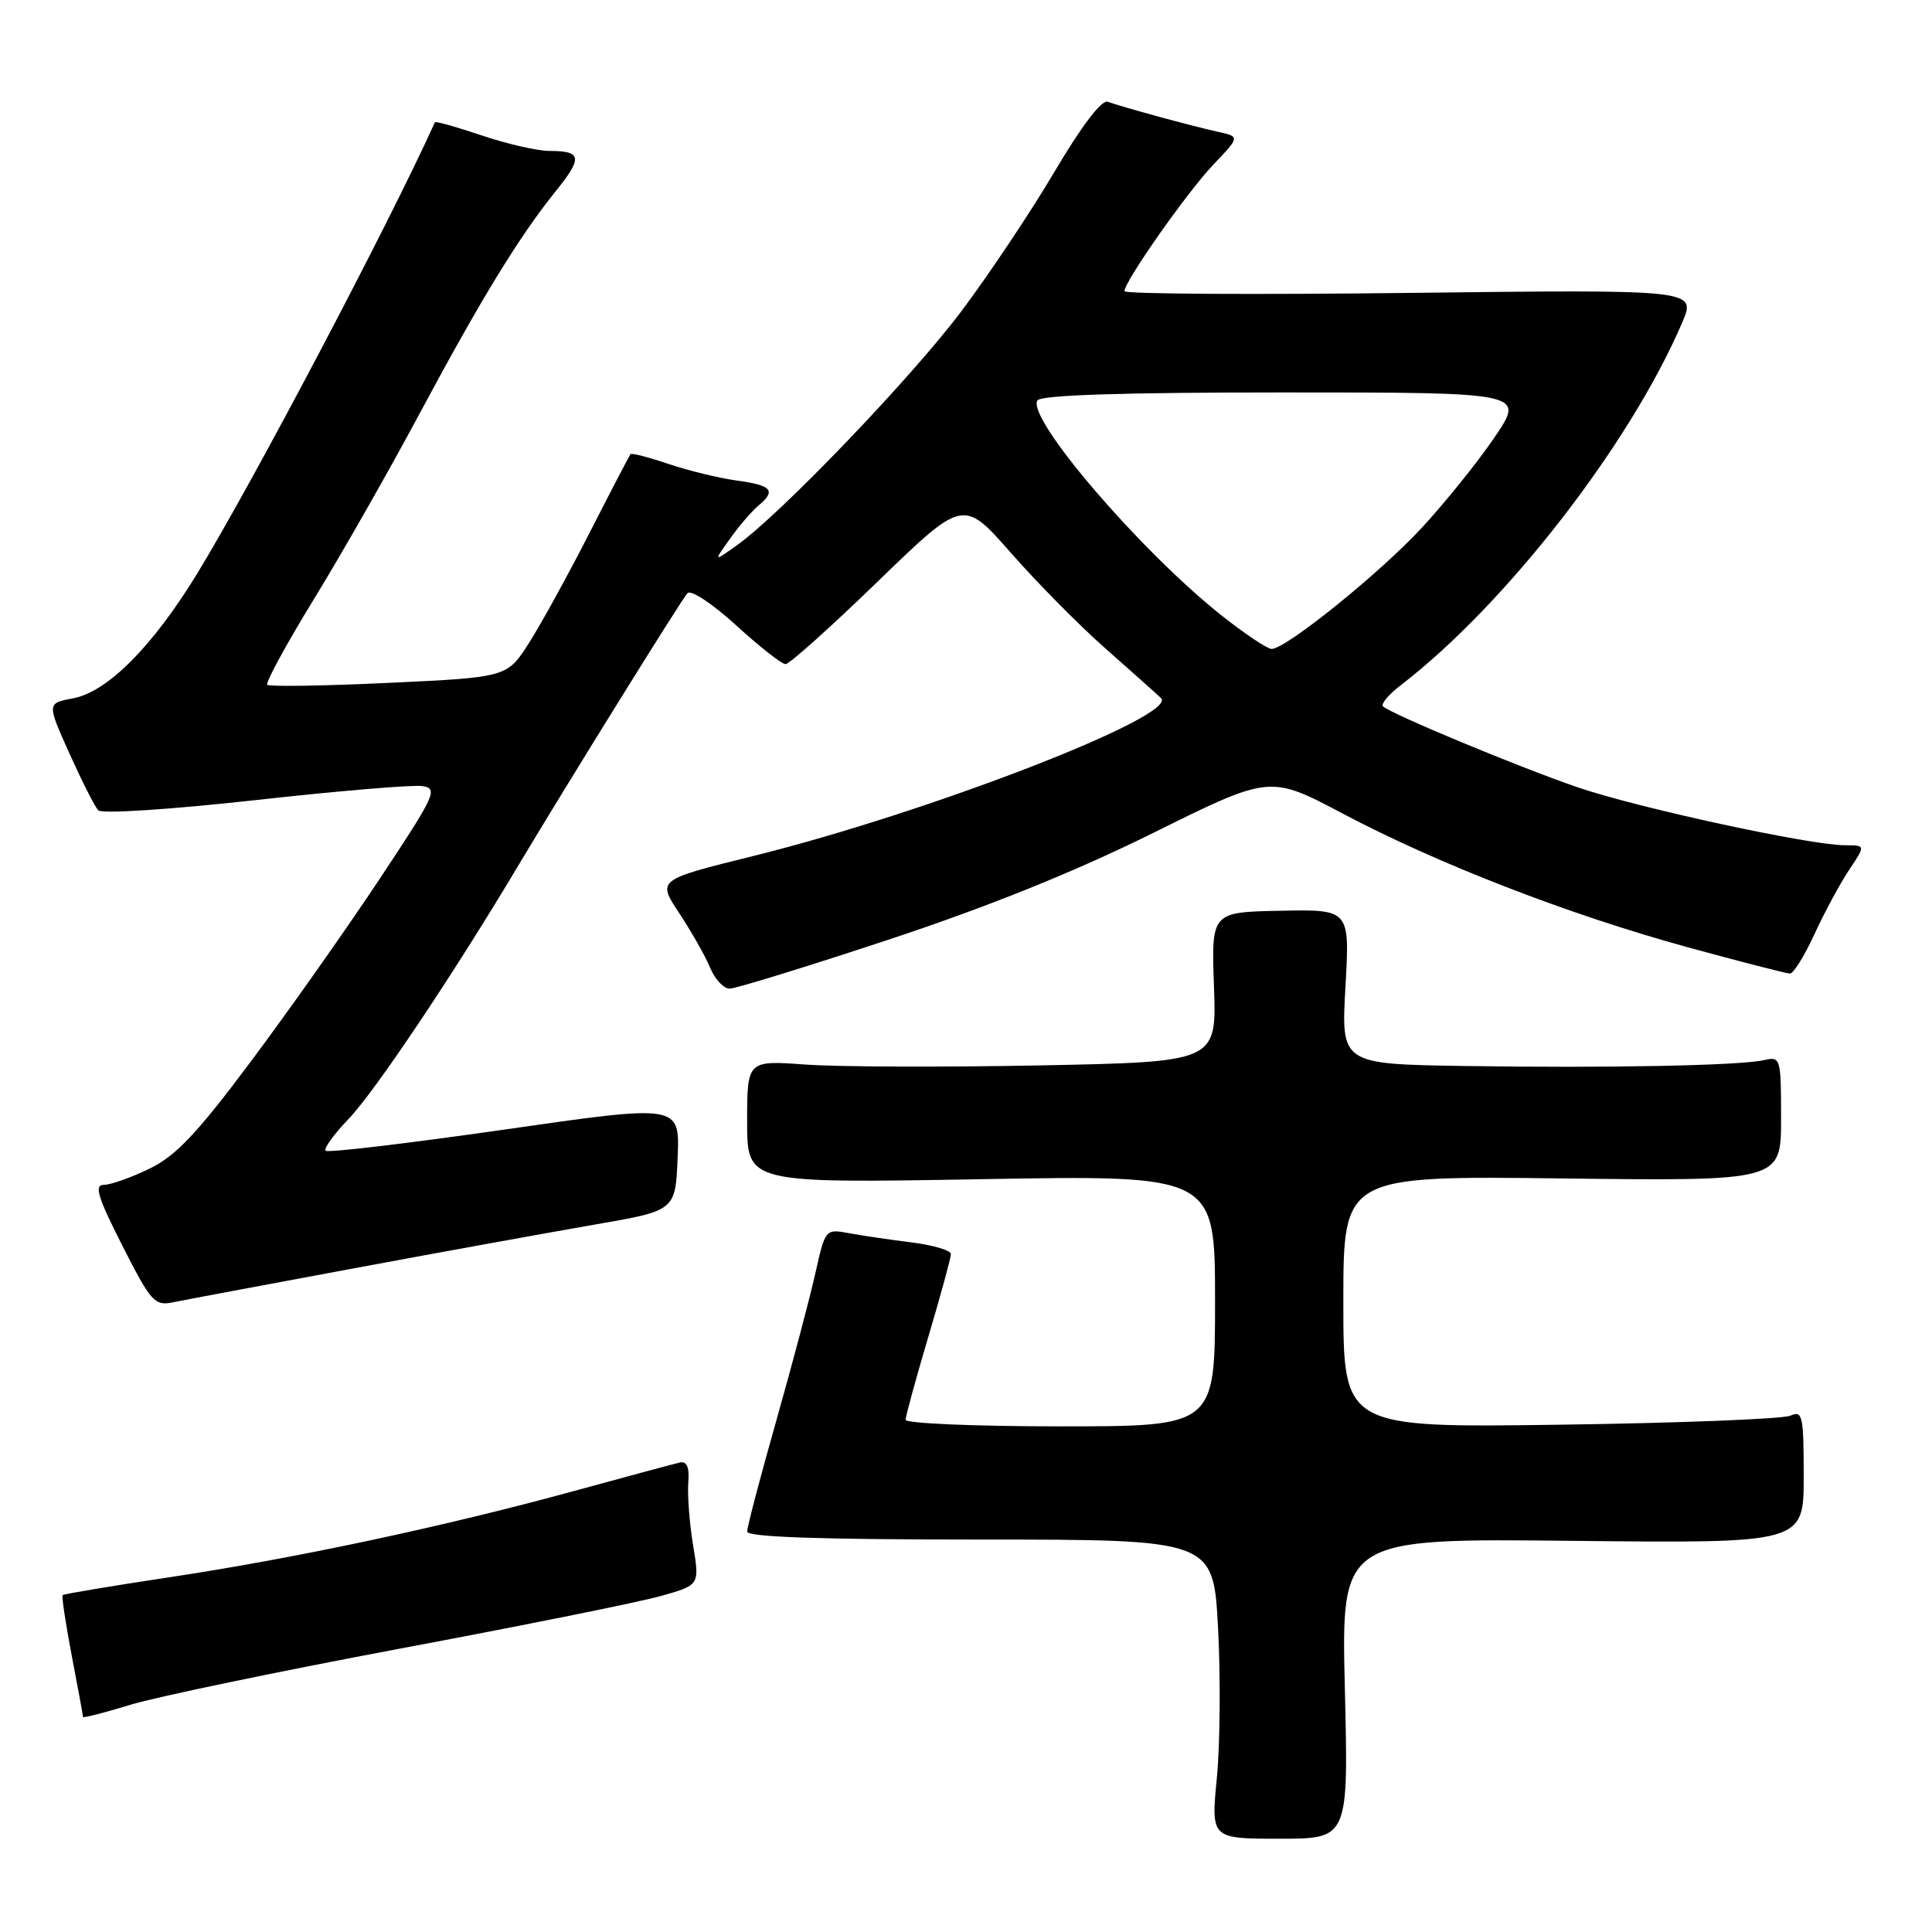 <?xml version="1.0" encoding="UTF-8" standalone="no"?>
<!DOCTYPE svg PUBLIC "-//W3C//DTD SVG 1.1//EN" "http://www.w3.org/Graphics/SVG/1.1/DTD/svg11.dtd" >
<svg xmlns="http://www.w3.org/2000/svg" xmlns:xlink="http://www.w3.org/1999/xlink" version="1.1" viewBox="0 0 256 256">
 <g >
 <path fill="currentColor"
d=" M 178.20 223.74 C 177.72 203.84 177.72 203.84 208.36 204.17 C 239.00 204.50 239.00 204.50 239.00 195.64 C 239.00 187.57 238.84 186.86 237.25 187.58 C 236.29 188.02 222.56 188.56 206.75 188.78 C 178.00 189.18 178.00 189.18 178.00 172.49 C 178.00 155.80 178.00 155.80 207.00 156.15 C 236.00 156.50 236.00 156.50 236.00 148.23 C 236.00 140.17 235.94 139.97 233.75 140.47 C 230.52 141.20 213.09 141.54 194.10 141.25 C 177.70 141.00 177.70 141.00 178.28 130.75 C 178.86 120.50 178.86 120.50 169.68 120.68 C 160.50 120.86 160.50 120.86 160.86 130.78 C 161.21 140.71 161.21 140.71 137.86 141.17 C 125.01 141.42 111.01 141.37 106.75 141.06 C 99.00 140.50 99.00 140.50 99.00 148.65 C 99.00 156.79 99.00 156.79 130.00 156.25 C 161.00 155.70 161.00 155.70 161.00 172.35 C 161.00 189.00 161.00 189.00 140.50 189.00 C 129.22 189.00 120.00 188.61 120.00 188.13 C 120.00 187.65 121.35 182.72 123.00 177.16 C 124.65 171.61 126.00 166.66 126.00 166.17 C 126.00 165.68 123.64 164.98 120.75 164.62 C 117.86 164.26 114.12 163.71 112.43 163.39 C 109.39 162.83 109.34 162.89 108.05 168.66 C 107.34 171.87 105.01 180.66 102.88 188.19 C 100.74 195.71 99.00 202.35 99.00 202.94 C 99.00 203.67 108.71 204.00 129.89 204.00 C 160.78 204.00 160.78 204.00 161.40 215.75 C 161.74 222.21 161.67 231.13 161.24 235.57 C 160.46 243.64 160.46 243.64 169.57 243.64 C 178.68 243.64 178.68 243.64 178.20 223.74 Z  M 53.00 218.45 C 69.22 215.41 84.80 212.27 87.60 211.47 C 92.71 210.03 92.71 210.03 91.84 204.76 C 91.36 201.87 91.08 198.15 91.20 196.50 C 91.37 194.42 91.02 193.59 90.08 193.79 C 89.34 193.96 83.05 195.65 76.12 197.55 C 58.92 202.26 39.26 206.46 22.54 208.98 C 14.86 210.14 8.45 211.21 8.30 211.36 C 8.15 211.52 8.70 215.14 9.51 219.41 C 10.33 223.68 11.00 227.32 11.00 227.50 C 11.00 227.67 13.81 226.96 17.25 225.90 C 20.69 224.85 36.77 221.50 53.00 218.45 Z  M 47.00 168.04 C 58.83 165.84 73.22 163.23 79.00 162.23 C 89.50 160.41 89.50 160.41 89.79 153.37 C 90.08 146.33 90.08 146.33 66.87 149.67 C 54.11 151.50 43.43 152.77 43.15 152.48 C 42.86 152.20 44.25 150.28 46.22 148.23 C 49.63 144.69 60.03 129.17 68.49 115.00 C 75.12 103.89 90.24 79.55 91.09 78.60 C 91.54 78.10 94.37 79.97 97.53 82.85 C 100.63 85.68 103.58 88.00 104.09 88.00 C 104.60 88.00 110.10 83.07 116.32 77.04 C 127.64 66.08 127.64 66.08 133.98 73.29 C 137.46 77.26 143.06 82.91 146.41 85.87 C 149.76 88.82 153.10 91.80 153.83 92.49 C 156.29 94.79 123.12 107.65 99.79 113.43 C 87.07 116.58 87.07 116.58 90.01 121.01 C 91.62 123.45 93.46 126.69 94.09 128.22 C 94.72 129.75 95.89 131.00 96.68 131.00 C 97.47 131.00 106.95 128.08 117.74 124.51 C 131.00 120.12 142.37 115.53 152.82 110.36 C 168.27 102.70 168.27 102.70 177.89 107.79 C 190.49 114.46 207.90 121.21 223.65 125.52 C 230.63 127.43 236.72 129.00 237.18 129.00 C 237.65 129.00 239.11 126.64 240.44 123.75 C 241.77 120.86 243.83 117.04 245.03 115.25 C 247.20 112.00 247.20 112.00 244.47 112.00 C 239.85 112.00 216.93 107.03 209.01 104.31 C 201.23 101.64 184.23 94.57 183.25 93.59 C 182.95 93.28 184.00 92.02 185.60 90.80 C 199.53 80.09 215.97 58.90 222.90 42.74 C 224.77 38.36 224.77 38.36 186.89 38.81 C 166.05 39.06 149.00 38.96 149.00 38.58 C 149.00 37.28 157.28 25.49 160.78 21.81 C 164.30 18.11 164.30 18.11 161.40 17.47 C 157.83 16.68 148.53 14.14 146.79 13.48 C 145.98 13.18 143.33 16.66 139.73 22.75 C 136.56 28.12 130.98 36.46 127.35 41.29 C 120.67 50.16 103.43 68.13 97.66 72.24 C 94.53 74.47 94.53 74.47 96.72 71.40 C 97.92 69.71 99.60 67.74 100.45 67.04 C 102.89 65.01 102.31 64.31 97.65 63.68 C 95.26 63.35 91.17 62.35 88.56 61.47 C 85.95 60.58 83.69 60.00 83.54 60.18 C 83.40 60.36 80.98 65.00 78.17 70.50 C 75.37 76.00 71.75 82.58 70.14 85.12 C 67.20 89.75 67.20 89.75 51.54 90.48 C 42.93 90.89 35.67 91.00 35.41 90.74 C 35.15 90.48 37.93 85.37 41.60 79.38 C 45.27 73.40 51.54 62.39 55.54 54.91 C 63.75 39.59 68.76 31.40 73.60 25.38 C 77.24 20.87 77.11 20.00 72.80 20.00 C 71.23 20.00 67.20 19.08 63.85 17.95 C 60.50 16.82 57.71 16.04 57.63 16.20 C 51.46 29.84 33.50 63.92 26.13 76.00 C 20.24 85.64 14.24 91.68 9.69 92.53 C 6.21 93.18 6.21 93.18 9.20 99.84 C 10.85 103.50 12.56 106.89 13.02 107.37 C 13.48 107.86 22.52 107.27 33.75 106.03 C 44.70 104.81 54.69 103.97 55.95 104.16 C 58.09 104.48 57.72 105.28 50.28 116.50 C 45.90 123.10 38.25 133.95 33.27 140.61 C 26.10 150.21 23.31 153.16 19.80 154.86 C 17.36 156.04 14.64 157.00 13.75 157.00 C 12.45 157.00 12.95 158.63 16.21 165.05 C 19.98 172.48 20.49 173.06 22.89 172.57 C 24.33 172.27 35.17 170.24 47.00 168.04 Z  M 162.00 81.66 C 151.20 73.14 136.00 55.42 137.46 53.06 C 137.90 52.35 148.67 52.00 170.10 52.00 C 202.07 52.00 202.07 52.00 198.04 57.94 C 195.83 61.20 191.48 66.60 188.39 69.94 C 182.81 75.97 170.41 85.97 168.50 85.99 C 167.95 85.99 165.03 84.05 162.00 81.66 Z "/>
</g>
</svg>